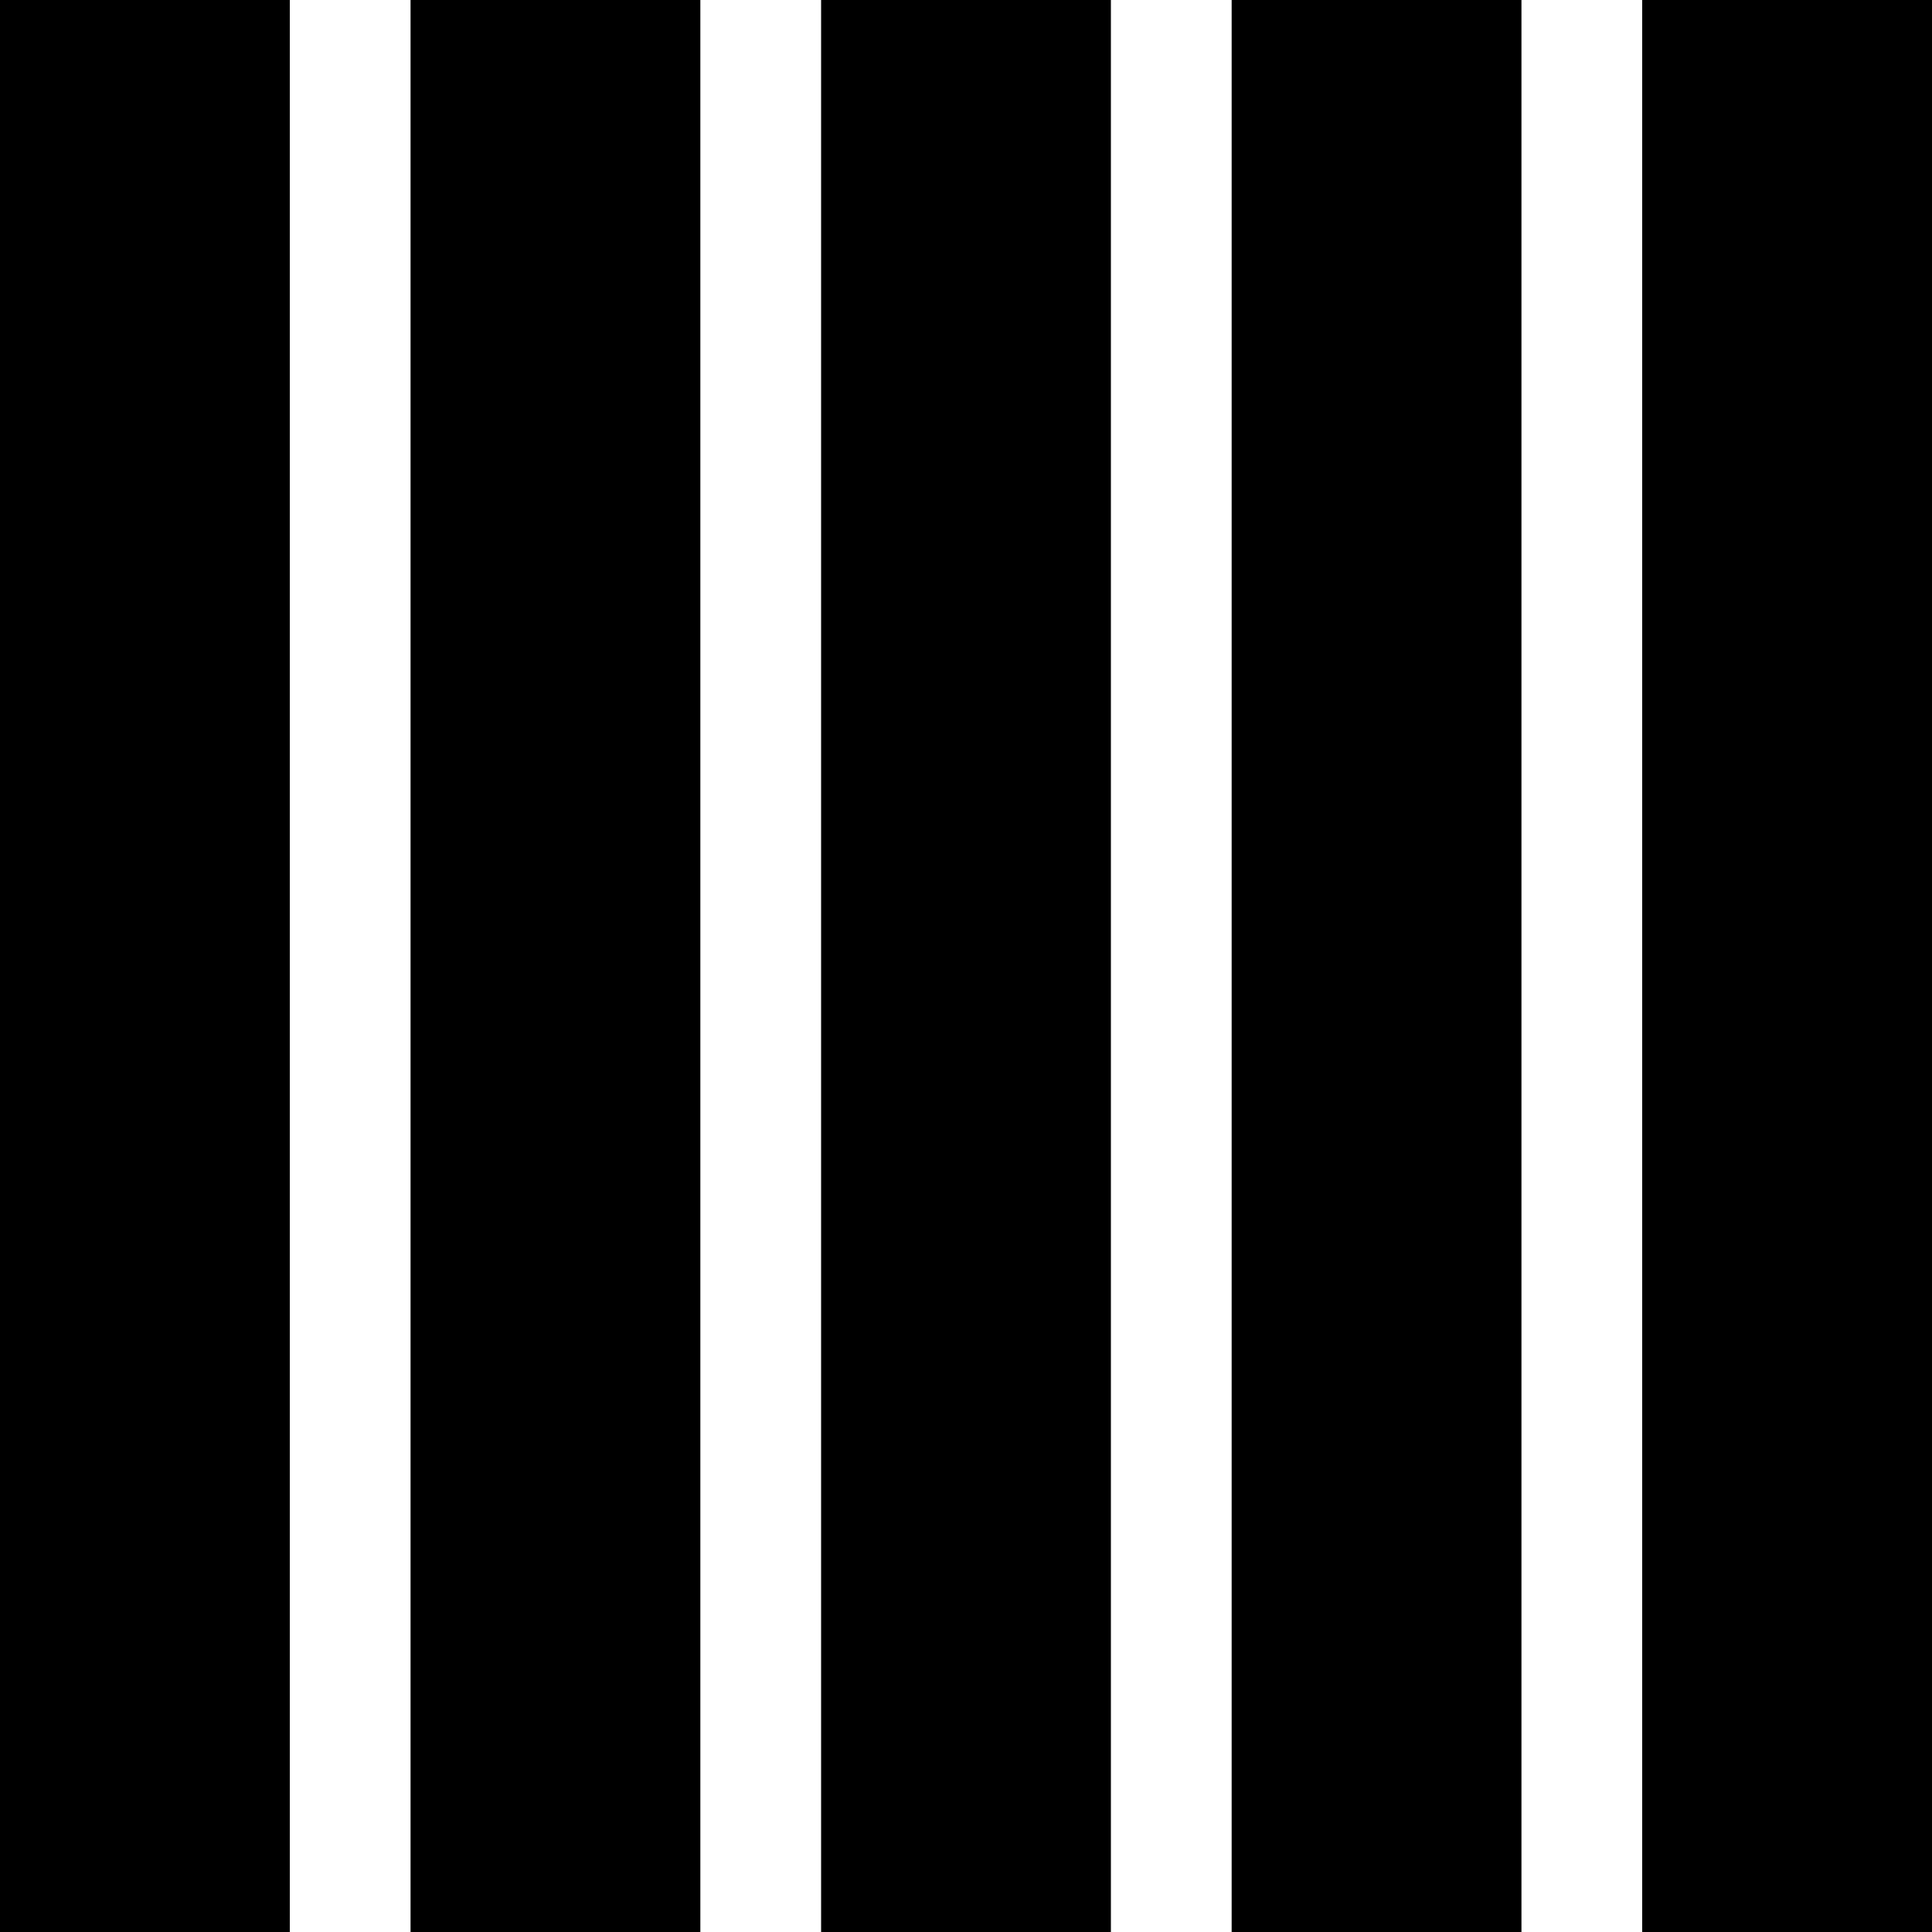<svg enable-background="new 0 0 100 100" version="1.1" viewBox="0 0 100 100" xmlns="http://www.w3.org/2000/svg">
 <g>
  <rect transform="scale(-1)" x="-15" y="-100" width="15" height="100">
   <animate attributeName="height" attributeType="XML" dur="1s" repeatCount="indefinite" values="30; 100; 30"/>
  </rect>
  <rect transform="scale(-1)" x="-36.25" y="-100" width="15" height="100">
   <animate attributeName="height" attributeType="XML" begin="0.1s" dur="1s" repeatCount="indefinite" values="30; 100; 30"/>
  </rect>
  <rect transform="scale(-1)" x="-57.5" y="-100" width="15" height="100">
   <animate attributeName="height" attributeType="XML" begin="0.3s" dur="1s" repeatCount="indefinite" values="30; 100; 30"/>
  </rect>
  <rect transform="scale(-1)" x="-78.75" y="-100" width="15" height="100">
   <animate attributeName="height" attributeType="XML" begin="0.5s" dur="1s" repeatCount="indefinite" values="30; 100; 30"/>
  </rect>
  <rect transform="scale(-1)" x="-100" y="-100" width="15" height="100">
   <animate attributeName="height" attributeType="XML" begin="0.1s" dur="1s" repeatCount="indefinite" values="30; 100; 30"/>
  </rect>
 </g>
</svg>
